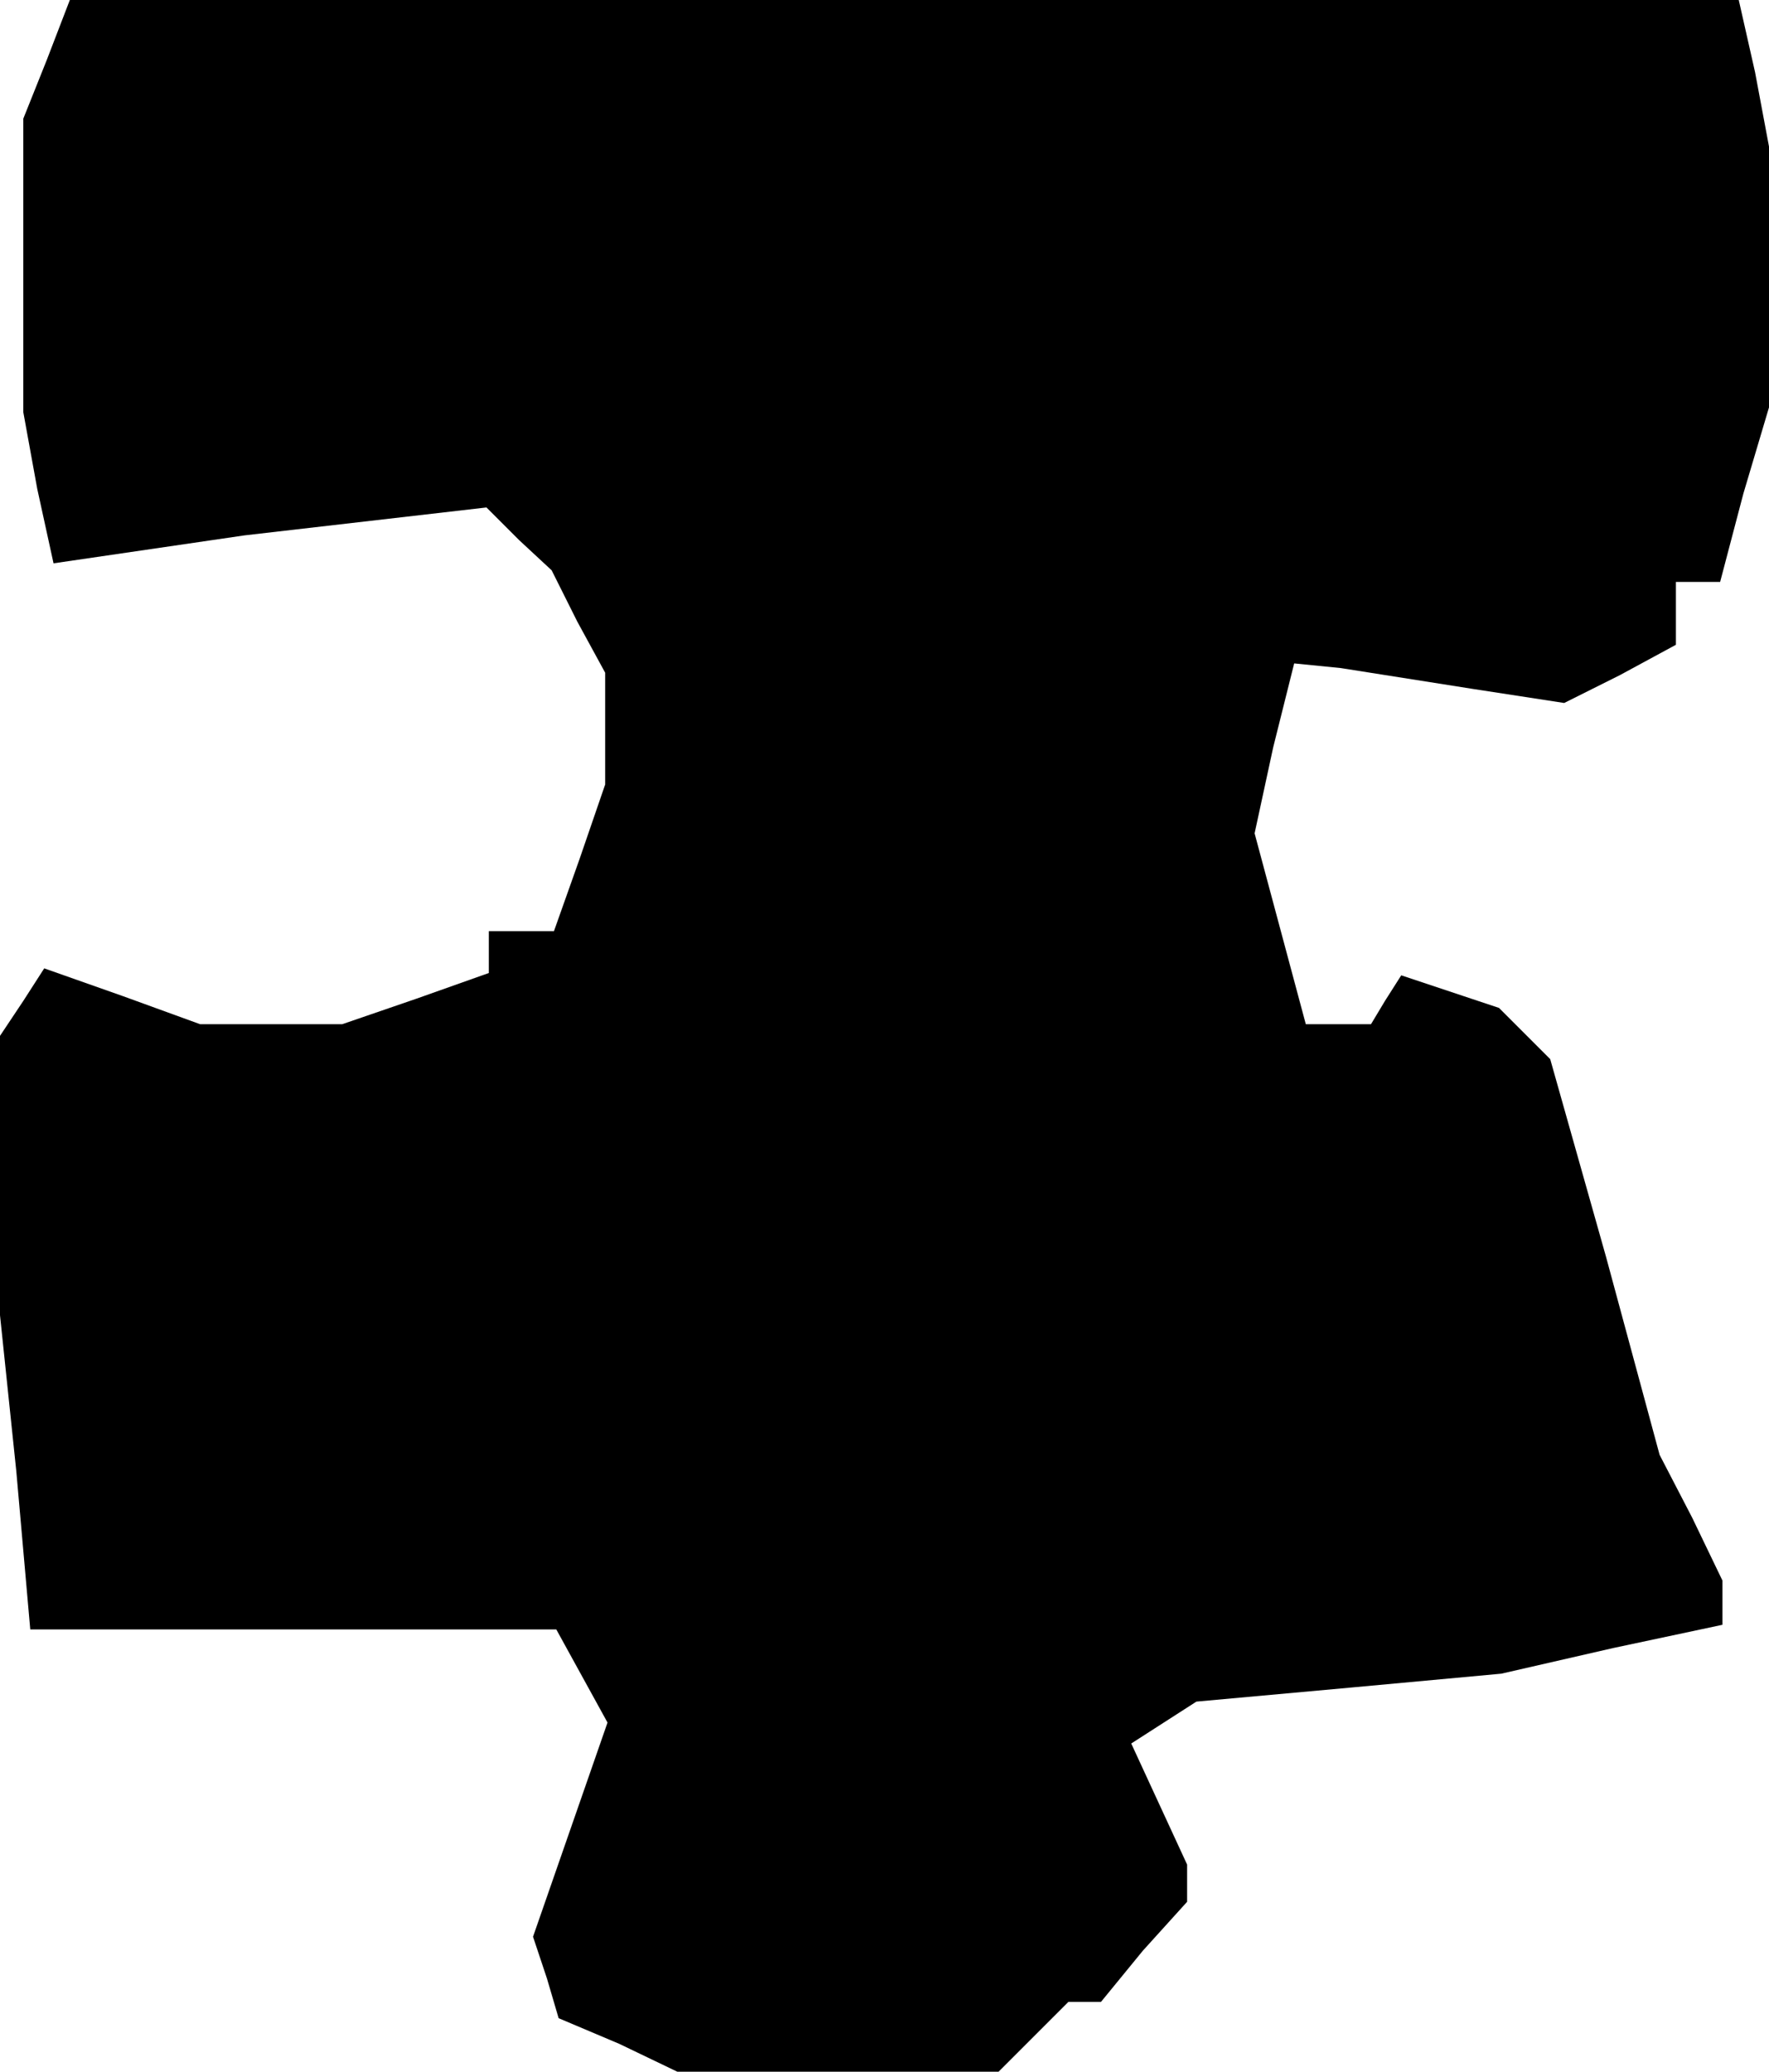 <?xml version="1.0" standalone="no"?>
<!DOCTYPE svg PUBLIC "-//W3C//DTD SVG 20010904//EN"
 "http://www.w3.org/TR/2001/REC-SVG-20010904/DTD/svg10.dtd">
<svg version="1.0" xmlns="http://www.w3.org/2000/svg"
 width="76pt" height="89pt" viewBox="0 0 76 89"
 preserveAspectRatio="xMidYMid meet">
<g transform="translate(0,89) scale(0.1,-0.1)"
fill="#000000" stroke="none">
<path d="M20 864 l-10 -25 0 -63 0 -63 6 -33 7 -32 41 6 41 6 52 6 52 6 14
-14 14 -13 11 -22 12 -22 0 -24 0 -24 -11 -32 -11 -31 -14 0 -14 0 0 -9 0 -9
-31 -11 -32 -11 -30 0 -31 0 -33 12 -34 12 -9 -14 -10 -15 0 -60 0 -60 7 -67
6 -68 113 0 113 0 11 -20 11 -20 -16 -46 -16 -46 6 -18 5 -17 26 -11 25 -12
69 0 69 0 15 15 15 15 7 0 7 0 18 22 19 21 0 8 0 8 -12 26 -12 26 14 9 14 9
66 6 65 6 48 11 47 10 0 9 0 10 -13 27 -14 27 -23 85 -24 85 -11 11 -11 11
-21 7 -21 7 -7 -11 -6 -10 -14 0 -14 0 -11 41 -11 41 8 37 9 36 20 -2 19 -3
38 -6 39 -6 24 12 24 13 0 14 0 13 10 0 9 0 10 38 11 37 0 56 0 56 -6 32 -7
31 -358 0 -359 0 -10 -26z"/>
</g>
</svg>
